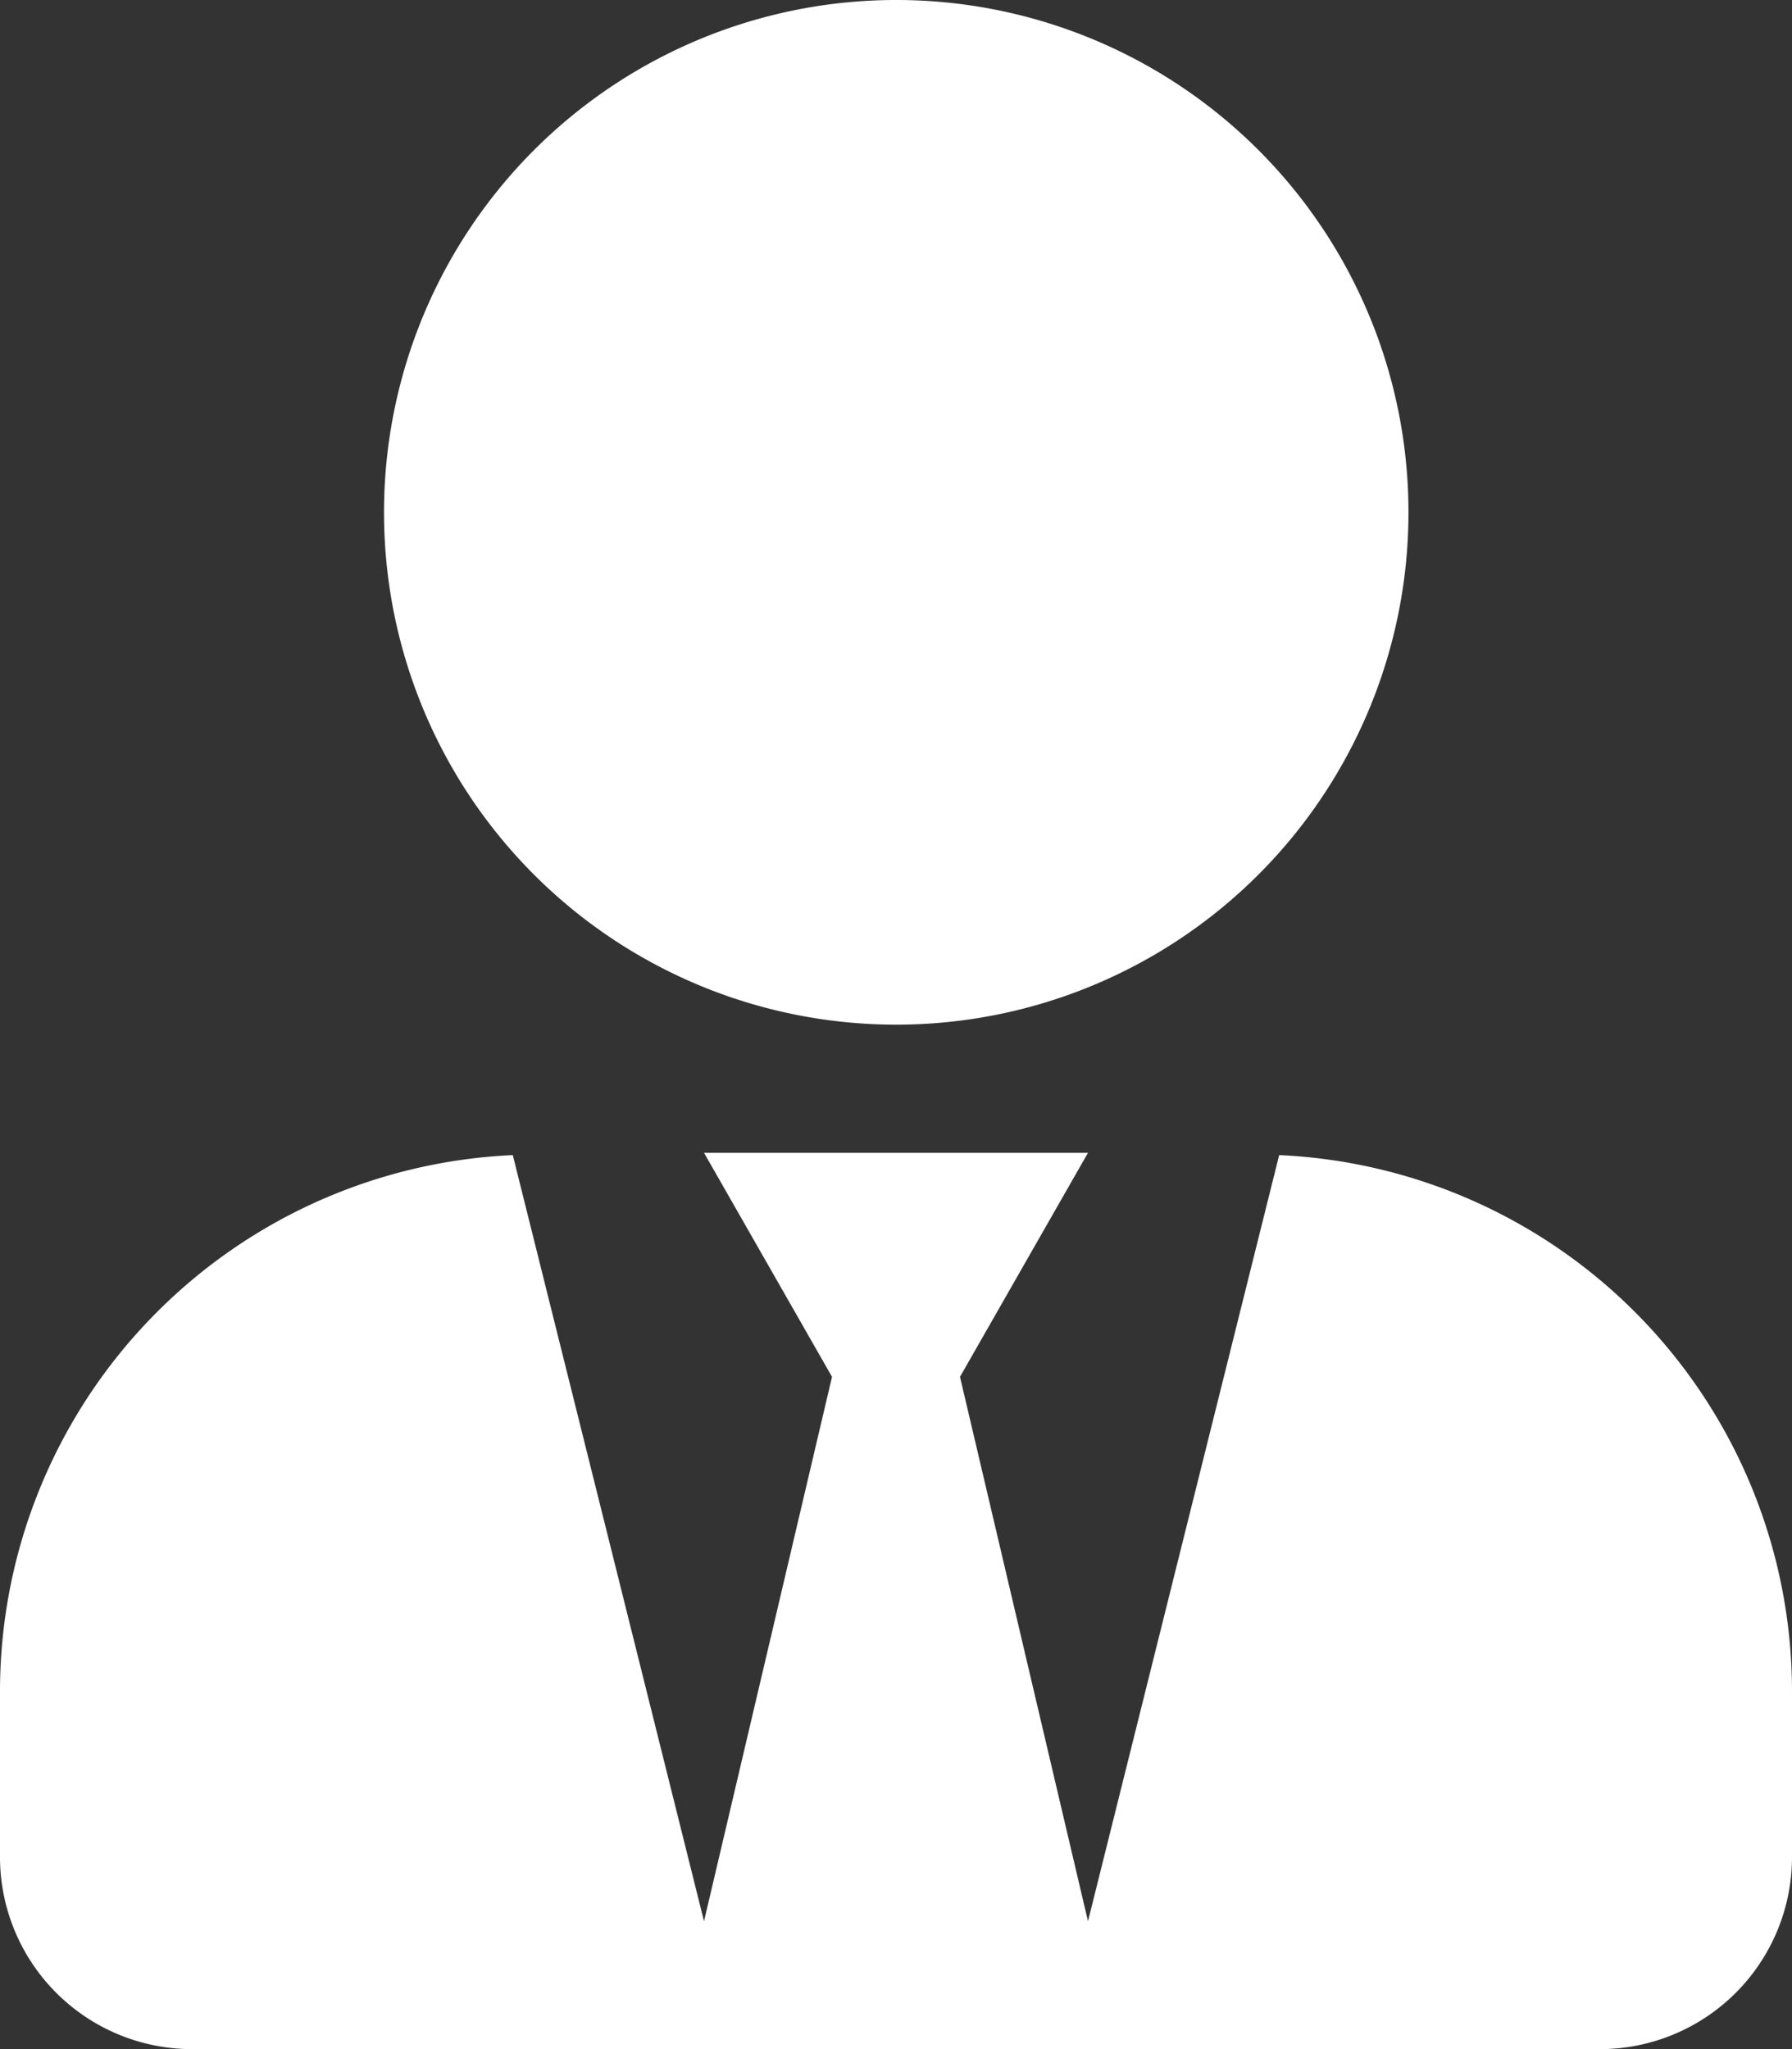 <svg xmlns="http://www.w3.org/2000/svg" width="44" height="50.308" viewBox="0 0 44 50.308">
  <rect x="0" y="0" width="44" height="50.308" fill="#333333" stroke="none"/>
  <path id="Icon_awesome-user-tie" data-name="Icon awesome-user-tie" d="M22,25.154A12.577,12.577,0,1,0,9.429,12.577,12.573,12.573,0,0,0,22,25.154Zm9.409,3.2L26.714,47.164,23.571,33.8l3.143-5.5H17.286l3.143,5.5L17.286,47.164,12.591,28.357A13.18,13.18,0,0,0,0,41.5v4.088a4.717,4.717,0,0,0,4.714,4.716H39.286A4.717,4.717,0,0,0,44,45.592V41.5A13.18,13.18,0,0,0,31.409,28.357Z" fill="#fff"/>
</svg>
